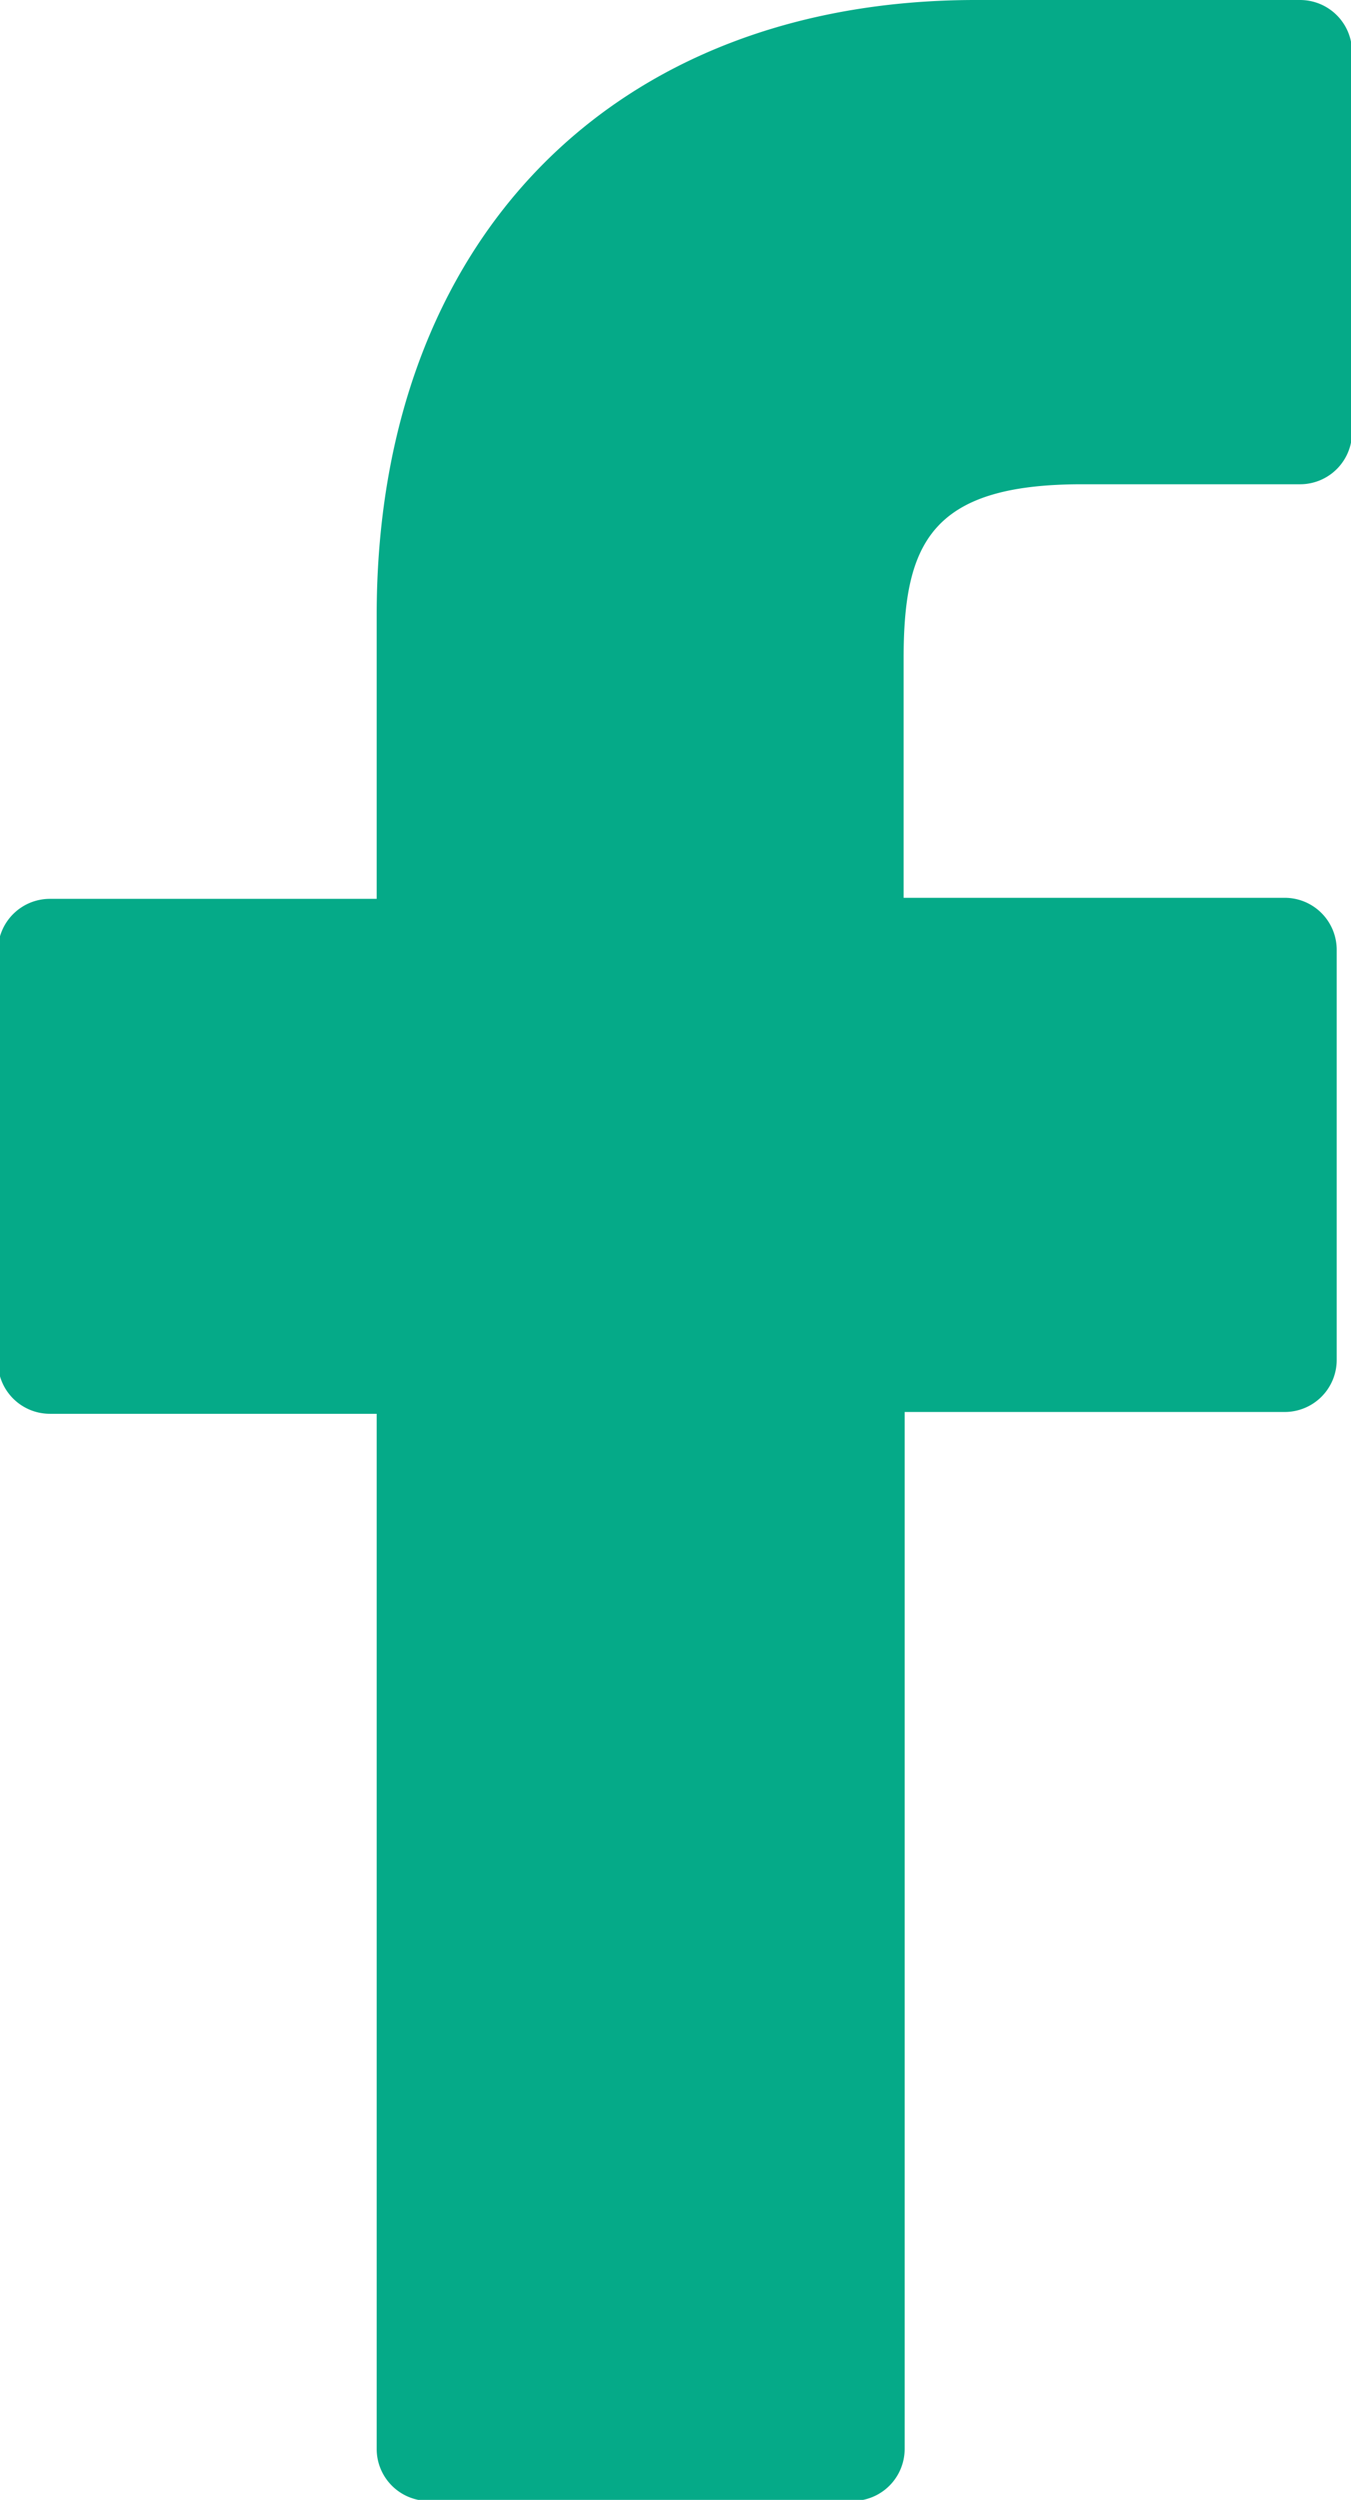 <svg id="Capa_1" data-name="Capa 1" xmlns="http://www.w3.org/2000/svg" viewBox="0 0 51.97 96.12"><defs><style>.cls-1{fill:#05aa88;}</style></defs><title>facebook_vert</title><path class="cls-1" d="M72.09,0L59.62,0c-14,0-23.05,9.28-23.05,23.66V34.56H24a2,2,0,0,0-2,2v15.8a2,2,0,0,0,2,2H36.57V94.16a2,2,0,0,0,2,2H54.88a2,2,0,0,0,2-2V54.29H71.5a2,2,0,0,0,2-2V36.52a2,2,0,0,0-2-2H56.84V25.32c0-4.44,1.06-6.7,6.85-6.7h8.4a2,2,0,0,0,2-2V2A2,2,0,0,0,72.09,0Z" transform="translate(-22.08 0)"/></svg>
